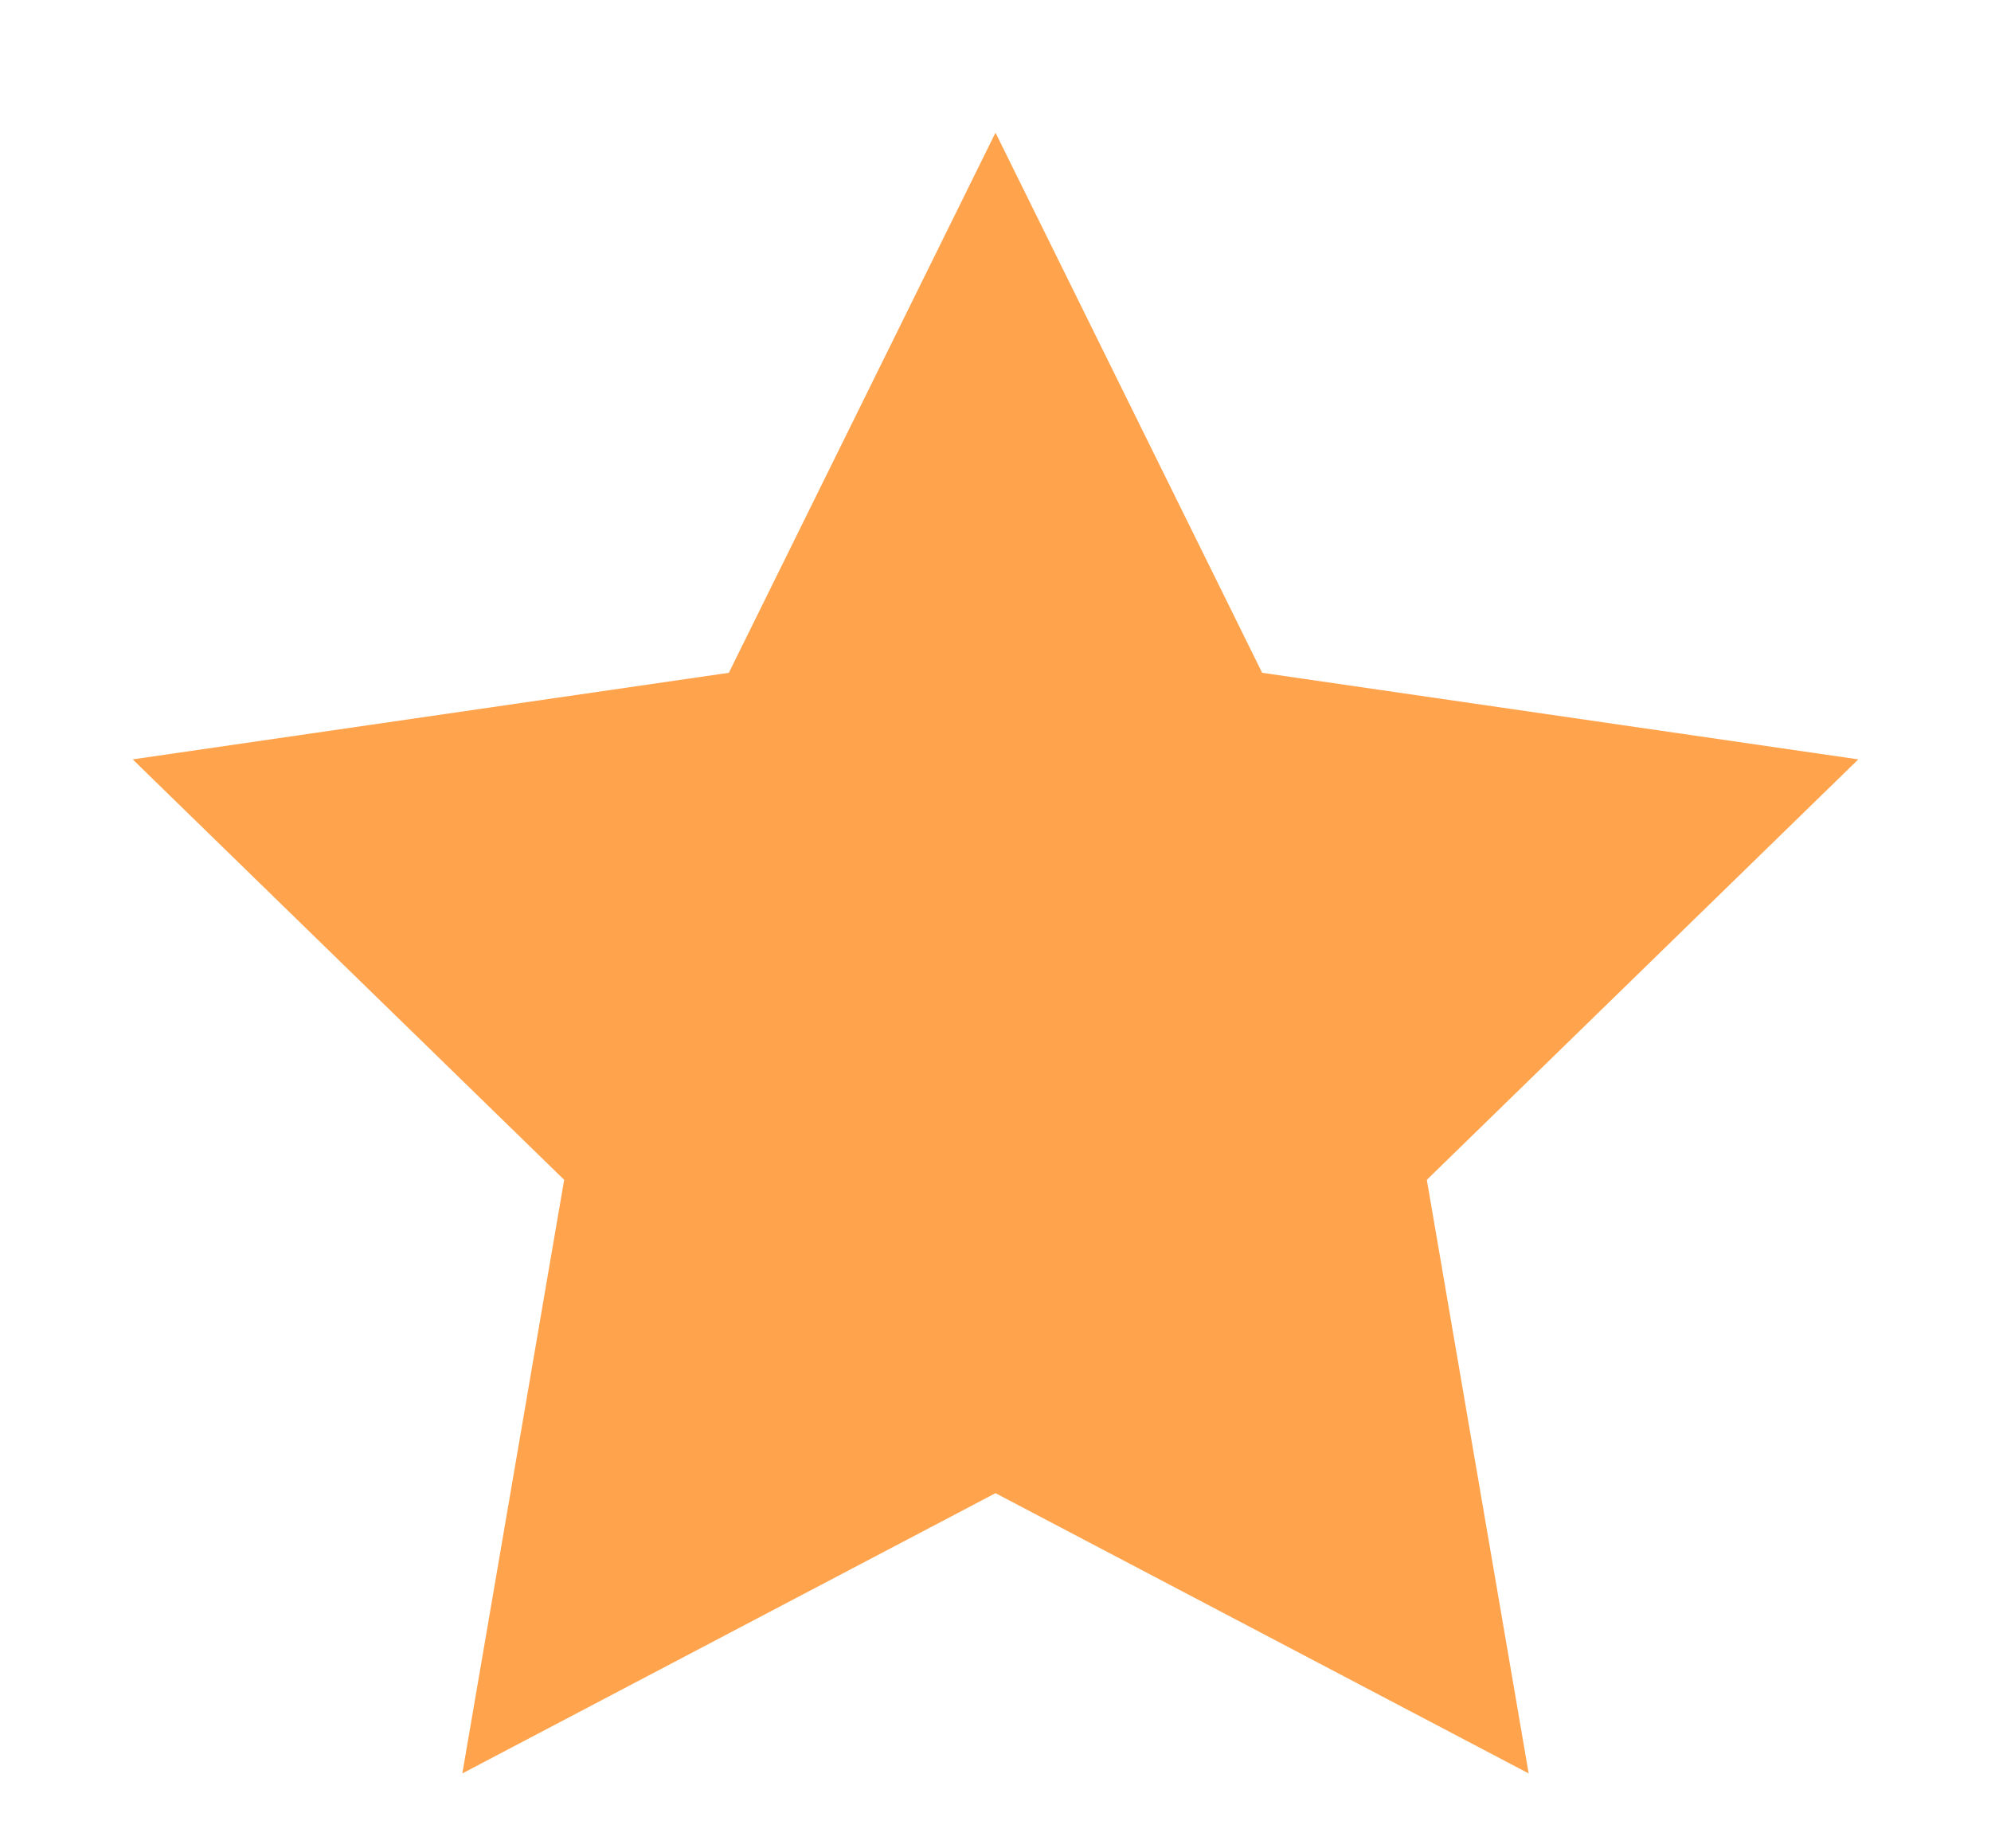 <svg width="14" height="13" viewBox="0 0 14 13" fill="none" xmlns="http://www.w3.org/2000/svg">
<path fill-rule="evenodd" clip-rule="evenodd" d="M7 10.502L3.251 12.473L3.967 8.298L0.933 5.341L5.125 4.732L7 0.933L8.875 4.732L13.067 5.341L10.033 8.298L10.749 12.473L7 10.502Z" fill="#FFA34D"/>
</svg>
